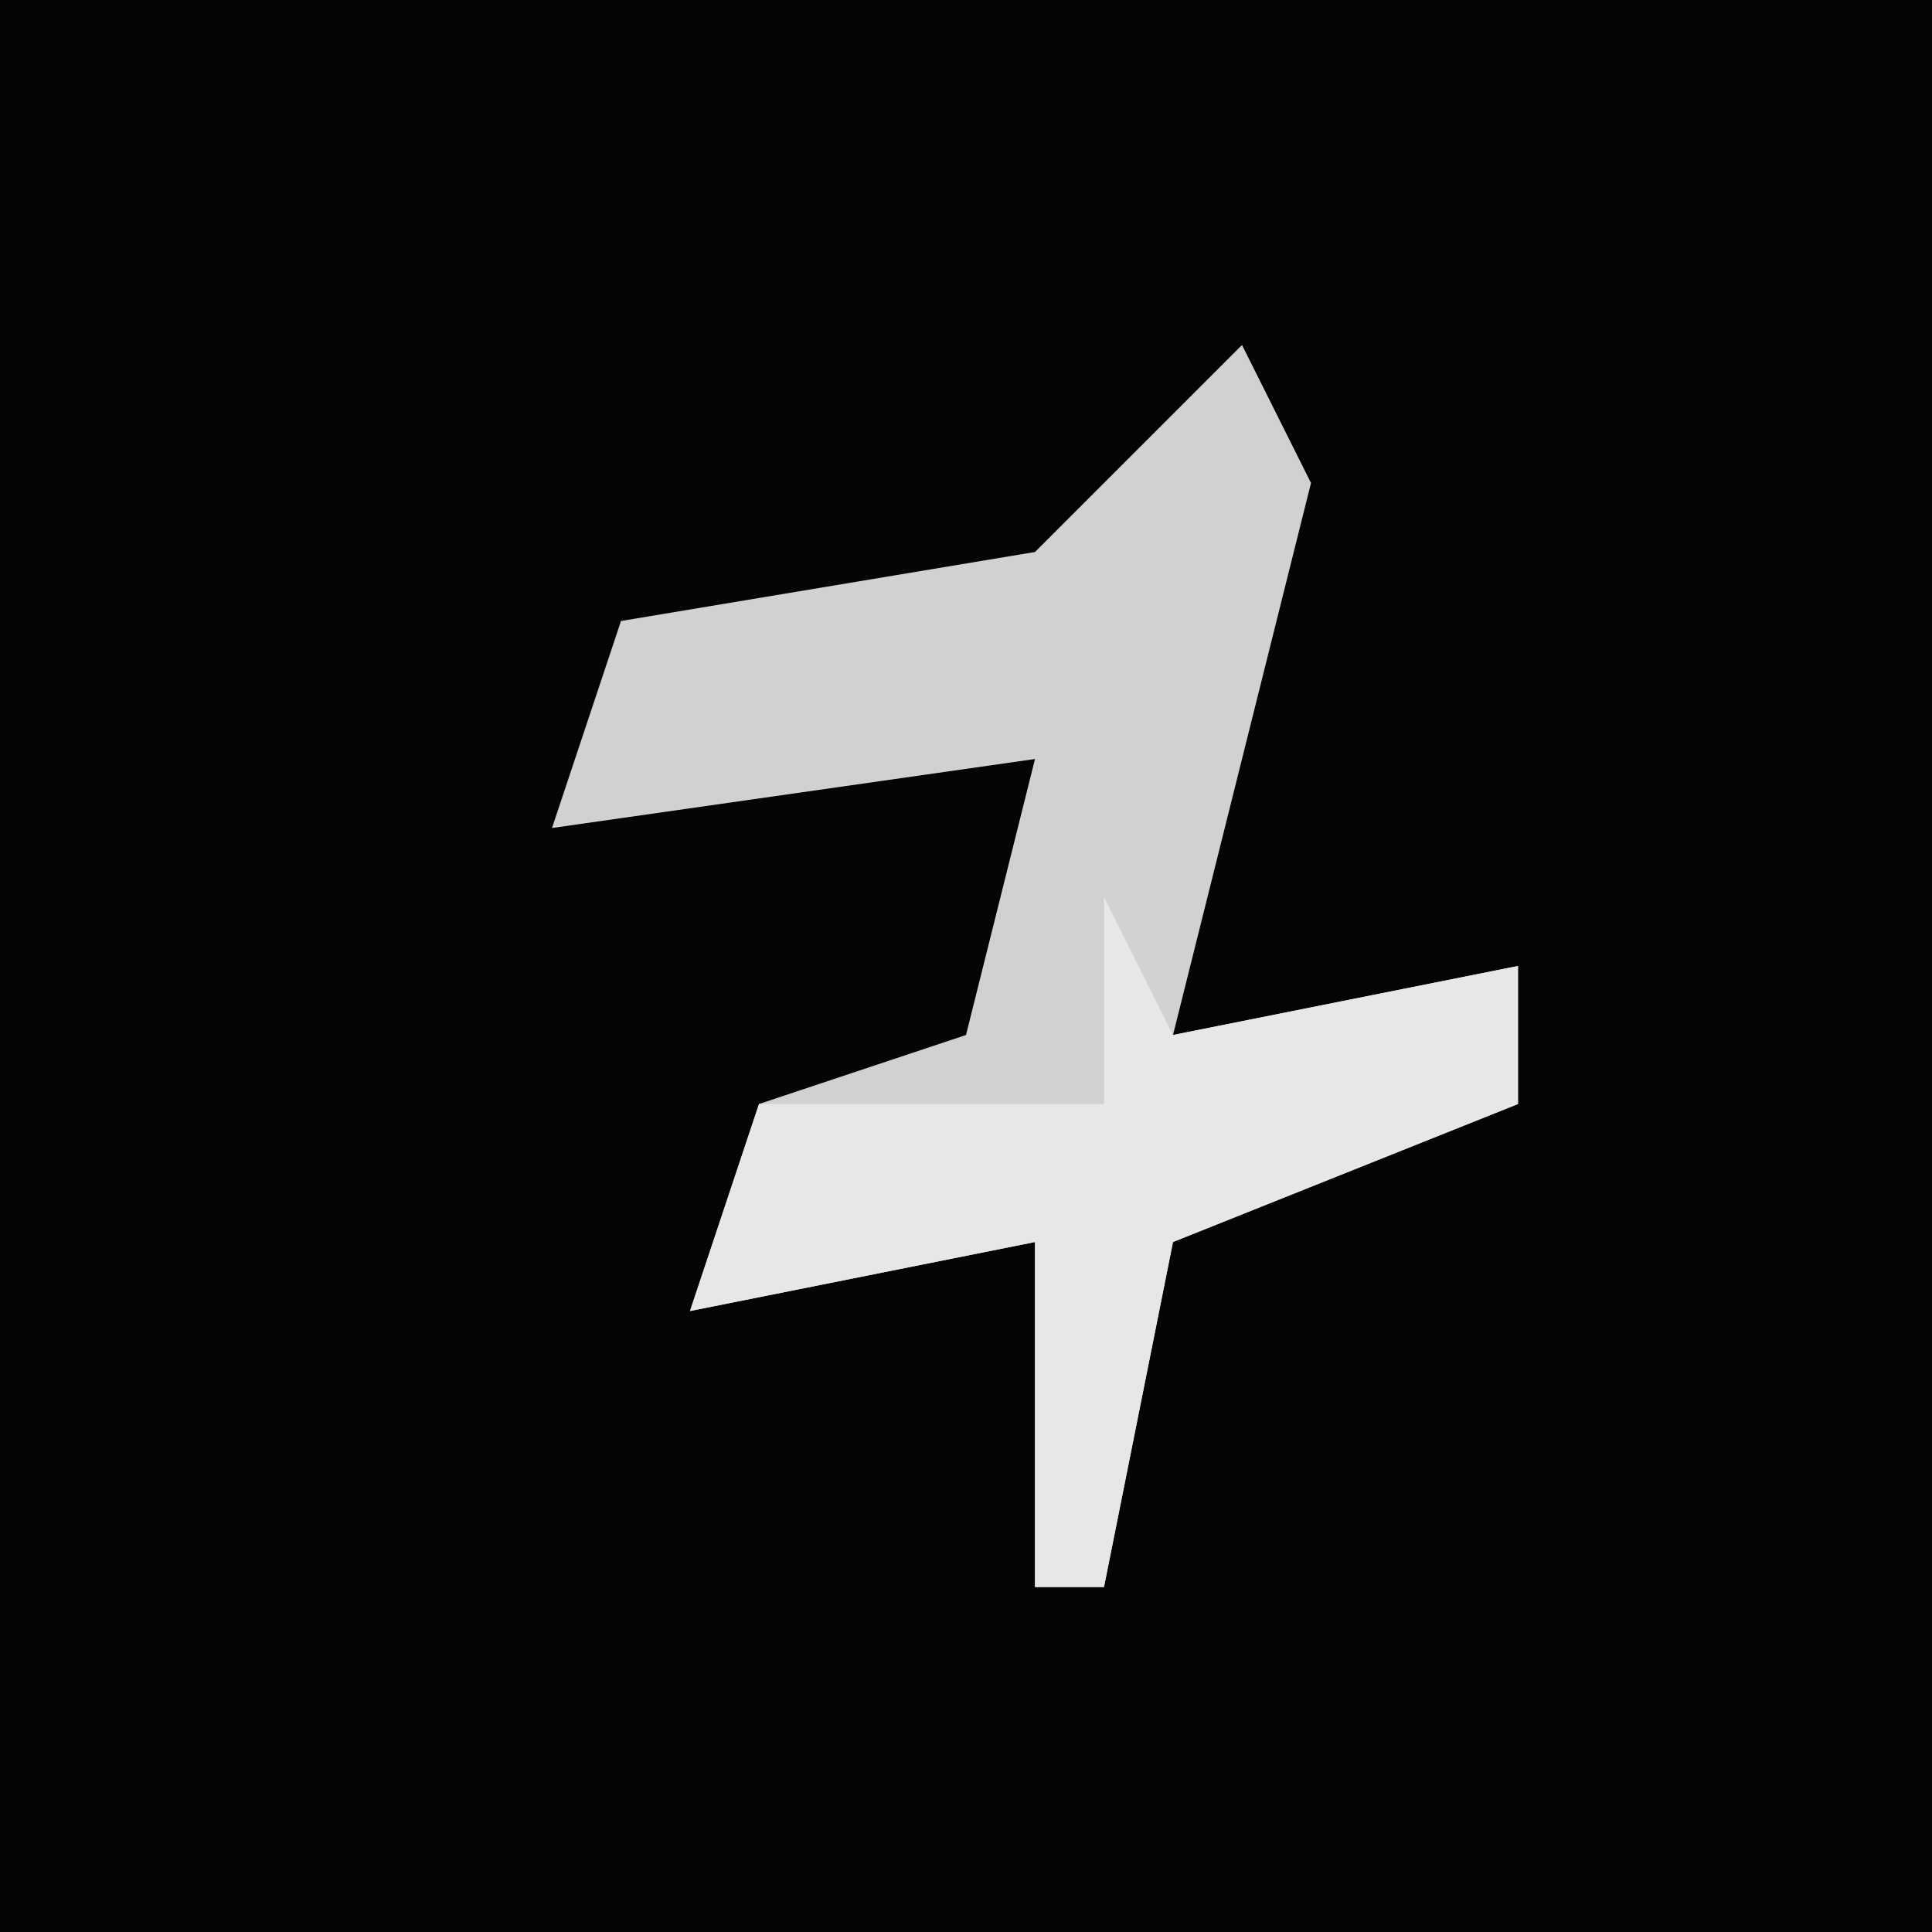 <?xml version="1.0" encoding="UTF-8"?>
<svg version="1.1" xmlns="http://www.w3.org/2000/svg" width="28" height="28">
<path d="M0,0 L28,0 L28,28 L0,28 Z " fill="#050505" transform="translate(0,0)"/>
<path d="M0,0 L1,2 L-1,10 L4,9 L4,11 L-1,13 L-2,18 L-3,18 L-3,13 L-8,14 L-7,11 L-4,10 L-3,6 L-10,7 L-9,4 L-3,3 Z " fill="#D1D1D1" transform="translate(18,5)"/>
<path d="M0,0 L1,2 L6,1 L6,3 L1,5 L0,10 L-1,10 L-1,5 L-6,6 L-5,3 L0,3 Z " fill="#E7E7E7" transform="translate(16,13)"/>
</svg>
